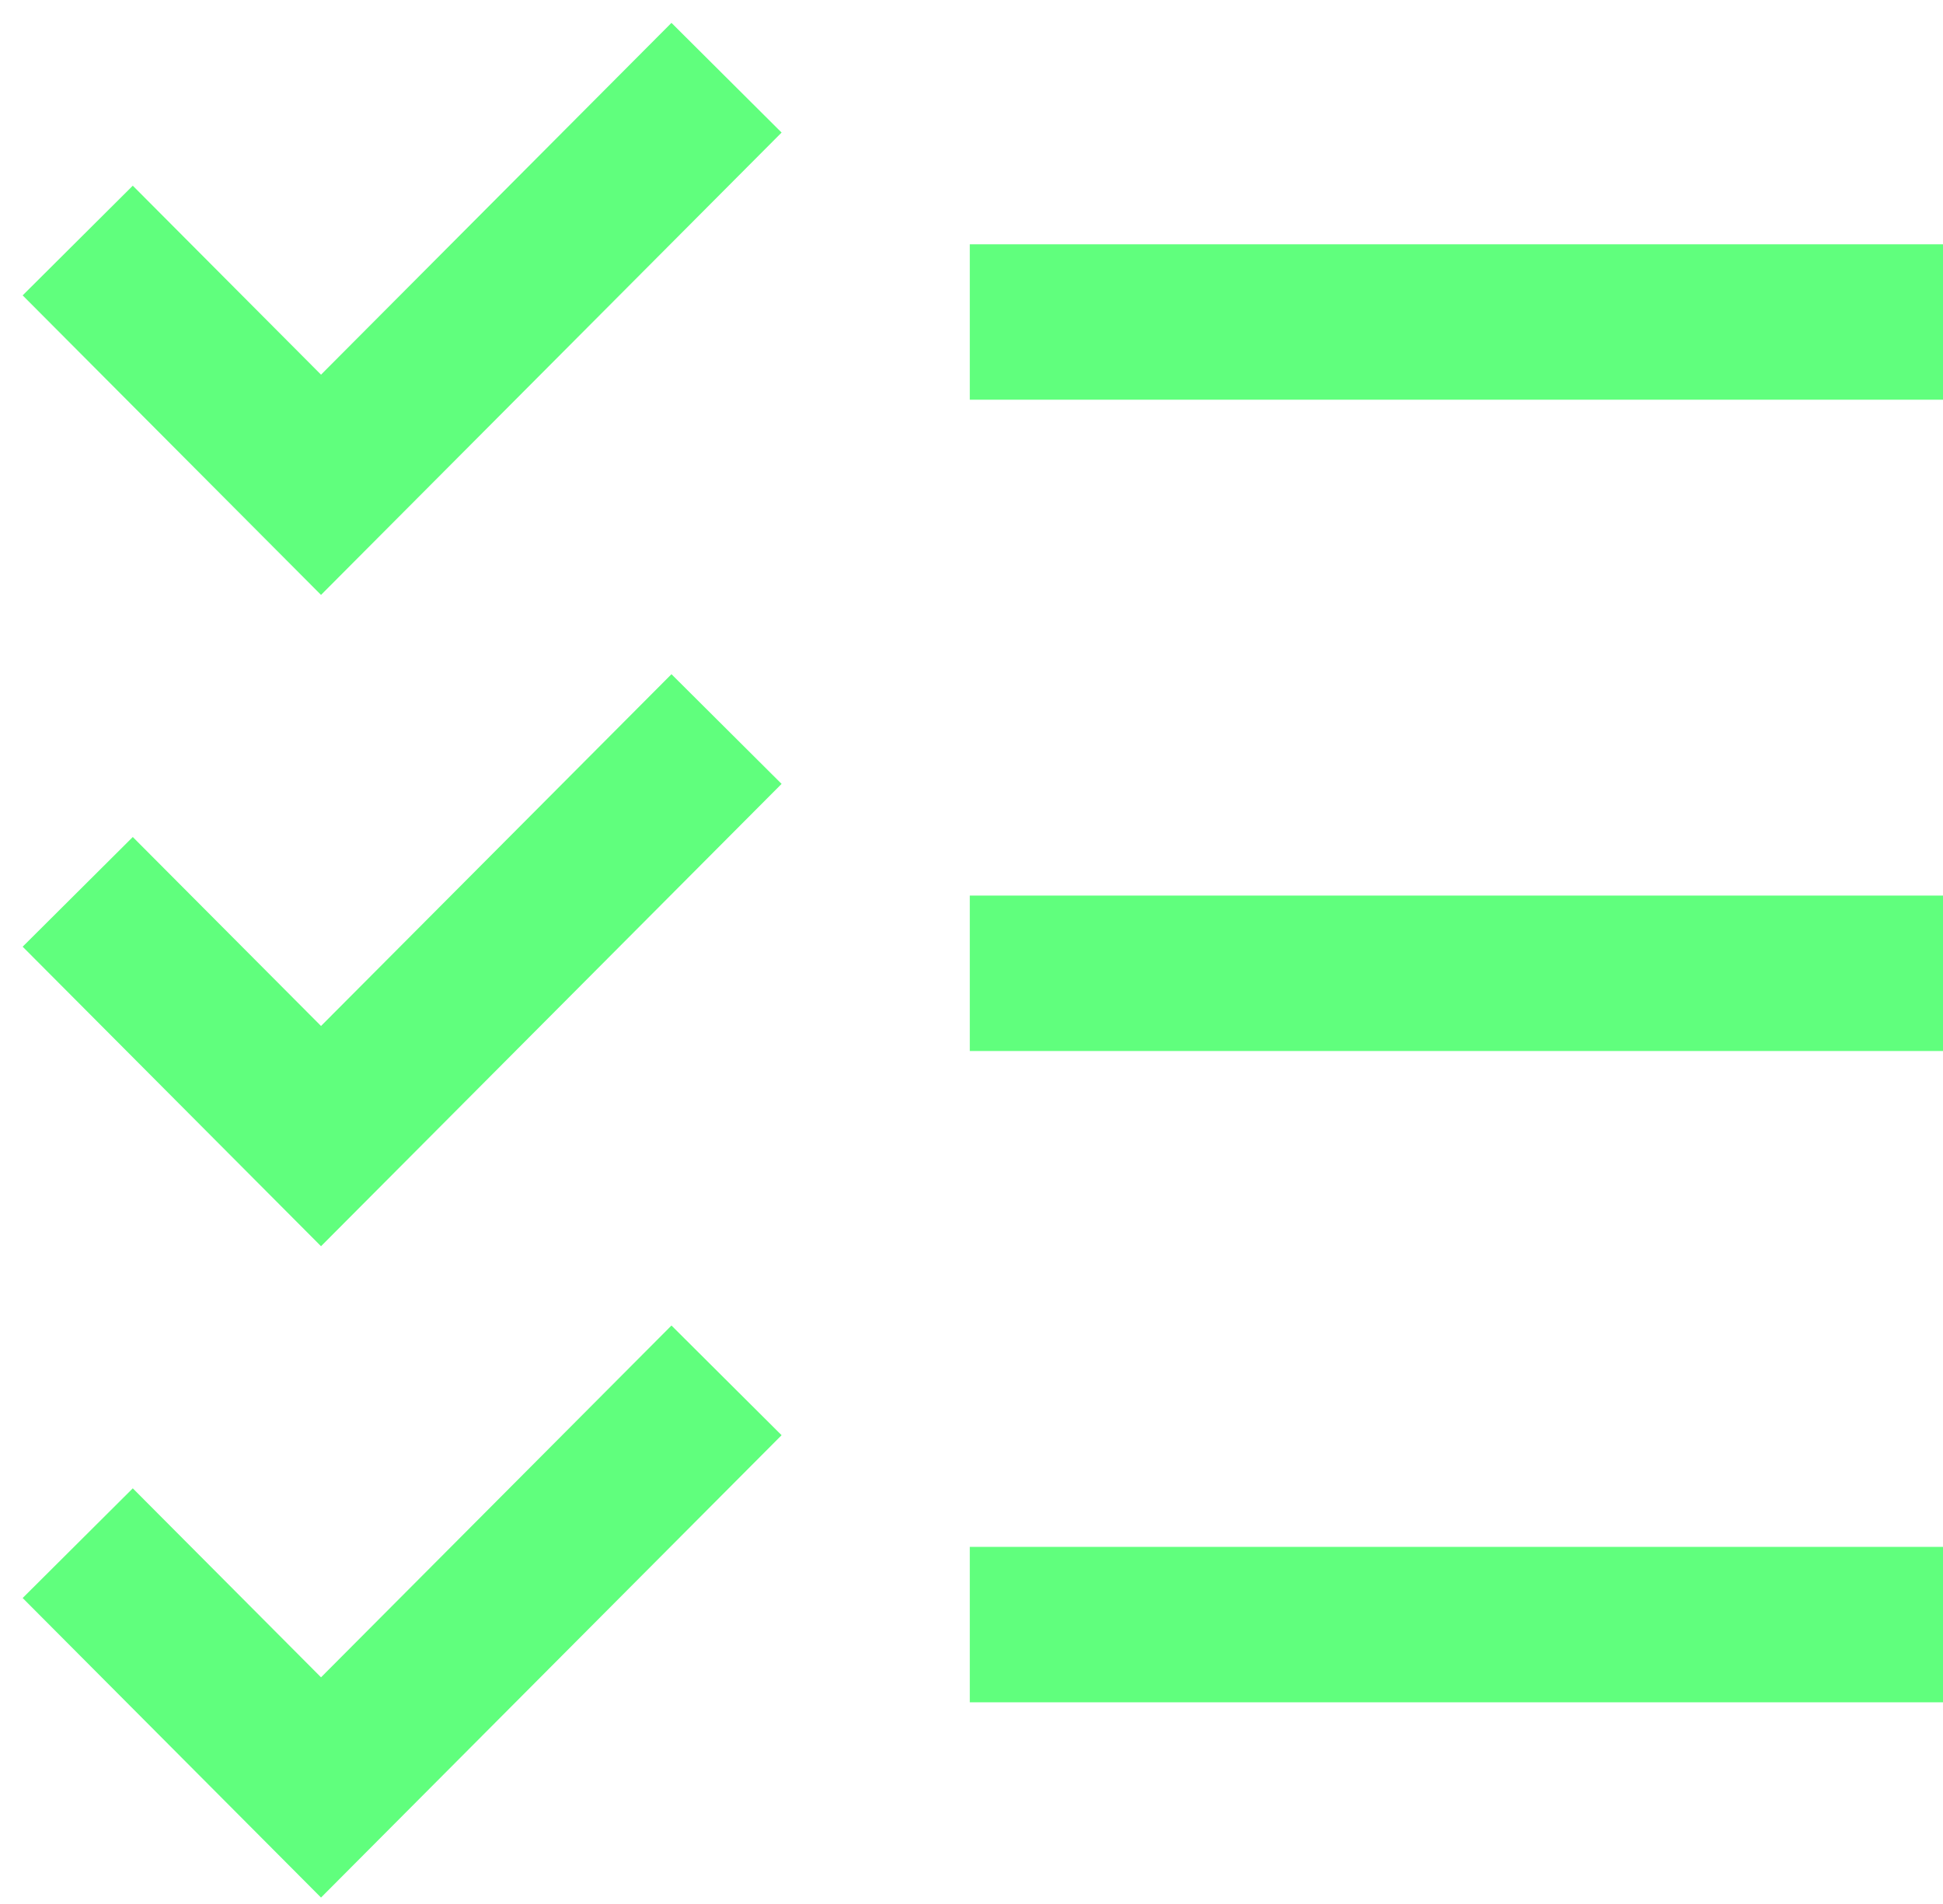 <svg width="50" height="49" viewBox="0 0 50 49" fill="none" xmlns="http://www.w3.org/2000/svg">
<path d="M24.956 41.809H50M24.956 25.048H50M24.956 8.286H50M2 39.714L8.261 46L18.696 35.524M2 22.952L8.261 29.238L18.696 18.762M18.696 2L8.261 12.476L2 6.19" stroke="#60FF7D" stroke-width="4"/>
</svg>
